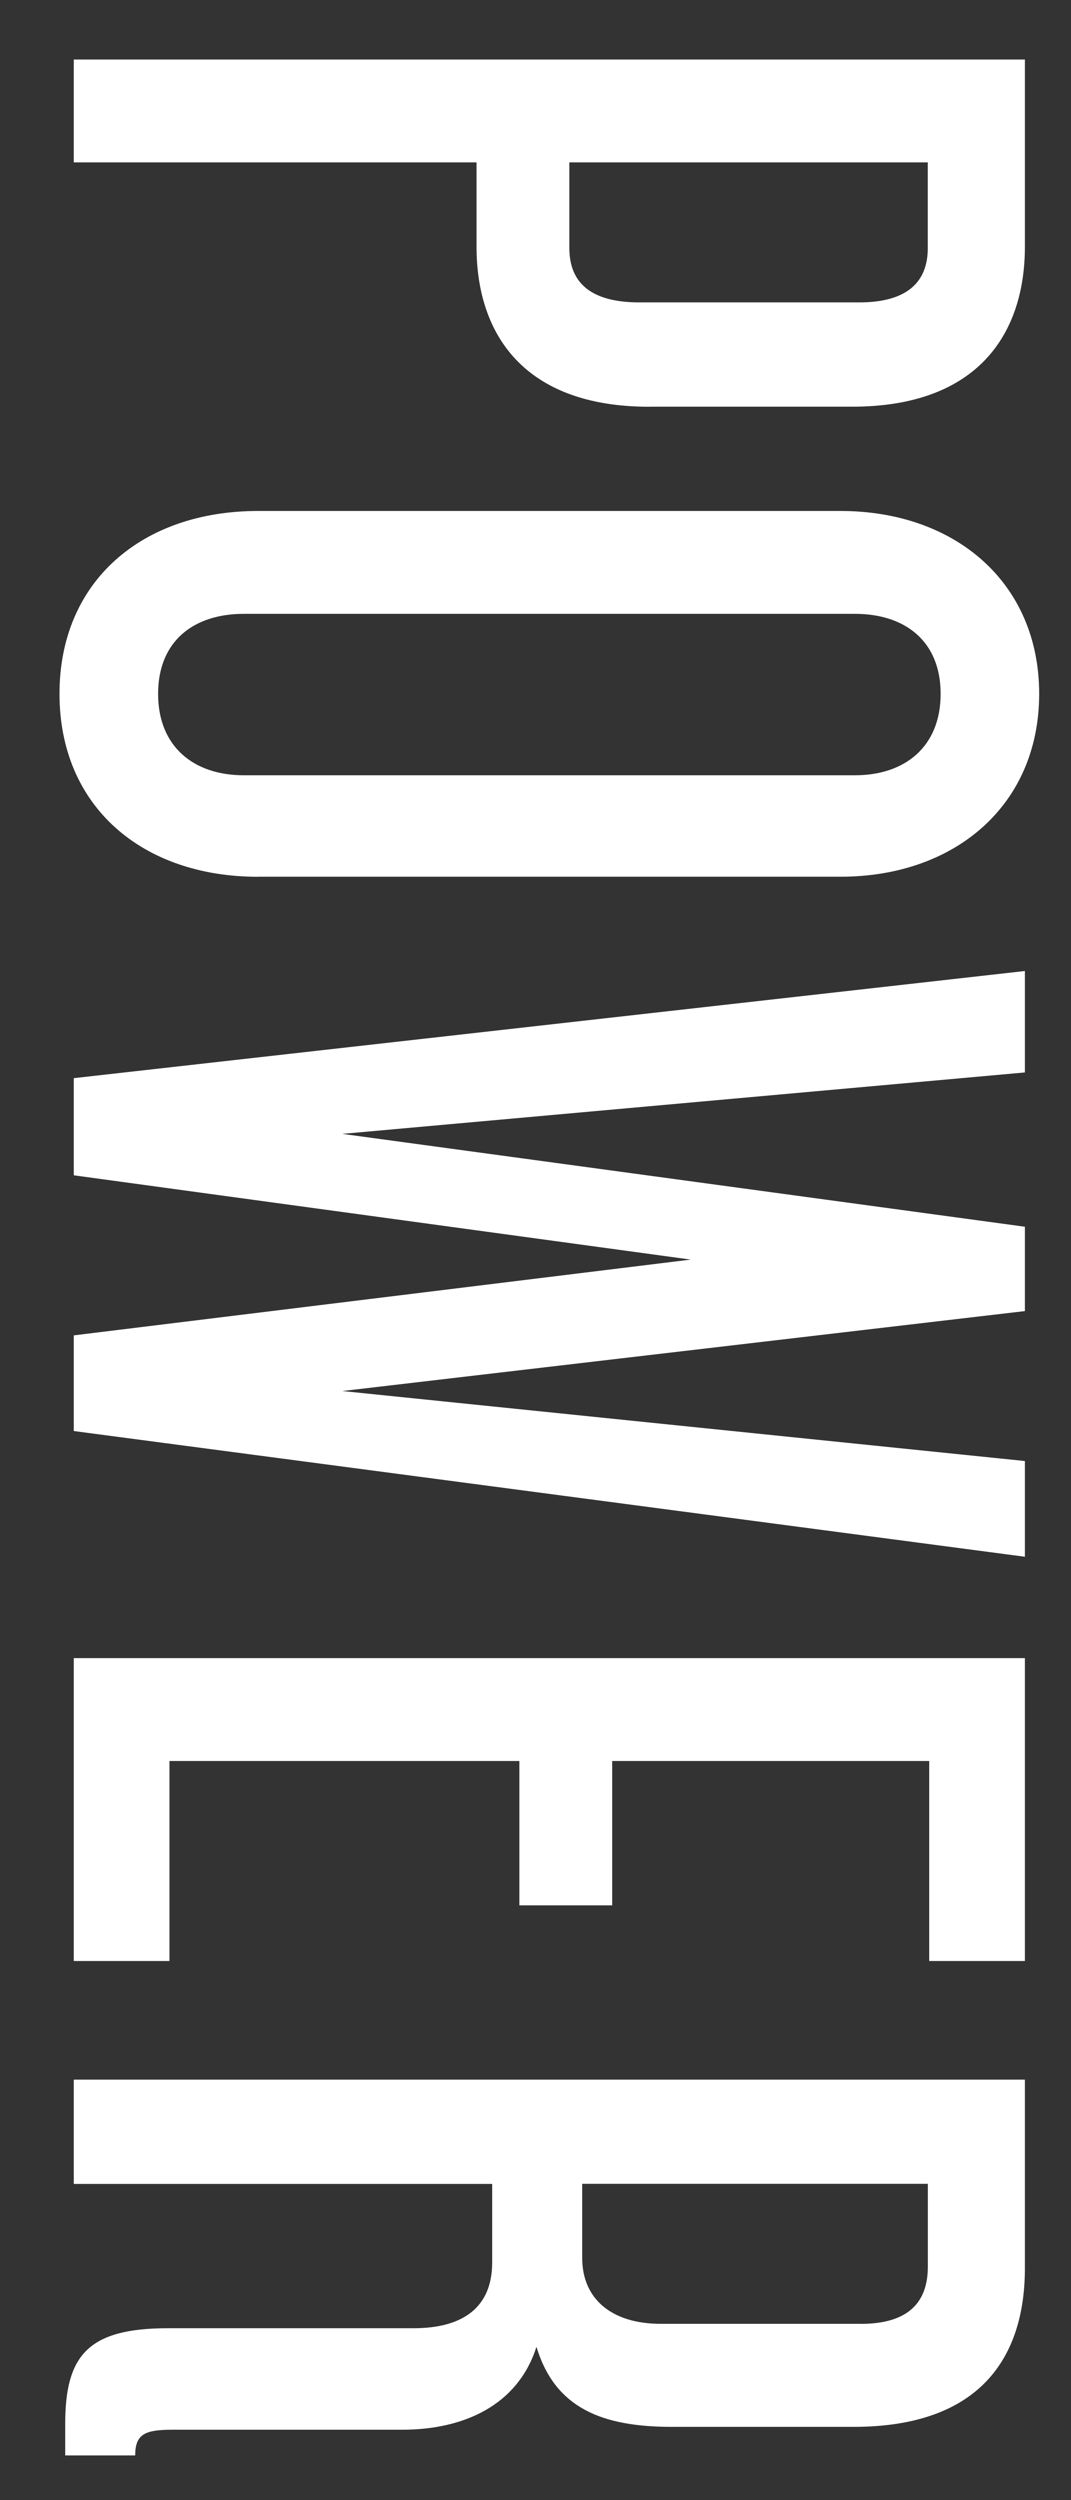 <svg xmlns="http://www.w3.org/2000/svg" xmlns:xlink="http://www.w3.org/1999/xlink" version="1.1" id="Layer_1" x="0" y="0" width="18" height="42" viewBox="0 0 18 42" enable-background="new 0 0 18 42" xml:space="preserve">
     <rect x="0" y="0" width="18" height="42" fill="#333333" stroke="none"/>
     <defs>
        <style type="text/css">
            <![CDATA[
               path{
                 fill: #fff;
                 //fill: #242a30;
               }
            ]]>
        </style>
      </defs>
  <path d="M10.913 6.833c-2.112 0-2.904-1.224-2.904-2.688V2.728H1.24V1h15.985v3.144c0 1.464-0.792 2.688-2.904 2.688H10.913zM14.441 5.08c0.768 0 1.152-0.312 1.152-0.912v-1.44H9.569v1.44c0 0.6 0.384 0.912 1.176 0.912H14.441z"/>
  <path d="M4.336 14.729C2.393 14.729 1 13.552 1 11.656s1.393-3.072 3.336-3.072h9.792c1.92 0 3.337 1.2 3.337 3.072s-1.417 3.072-3.337 3.072H4.336zM14.369 13.024c0.84 0 1.44-0.48 1.44-1.368s-0.601-1.344-1.44-1.344H4.097c-0.84 0-1.44 0.456-1.44 1.344s0.6 1.368 1.44 1.368H14.369z"/>
  <path d="M1.24 24.04v-1.607l10.369-1.273L1.24 19.744v-1.632l15.985-1.8v1.704L5.752 19.048l11.473 1.56v1.417L5.752 23.368l11.473 1.176v1.608L1.24 24.04z"/>
  <path d="M1.24 27.855h15.985v5.088h-1.608v-3.36h-5.328v2.425h-1.56v-2.425H2.848v3.36H1.24V27.855z"/>
  <path d="M1.096 40.719c0-1.151 0.384-1.607 1.728-1.607h4.128c0.84 0 1.32-0.36 1.32-1.104v-1.32H1.24v-1.752h15.985v3.168c0 1.488-0.744 2.665-2.88 2.665h-3.049c-1.176 0-1.968-0.312-2.28-1.345 -0.312 0.984-1.224 1.393-2.256 1.393H2.896c-0.456 0-0.624 0.072-0.624 0.432H1.096V40.719zM14.465 39.039c0.744 0 1.129-0.312 1.129-0.96v-1.393H9.785v1.248c0 0.673 0.48 1.104 1.32 1.104H14.465z"/>
</svg>